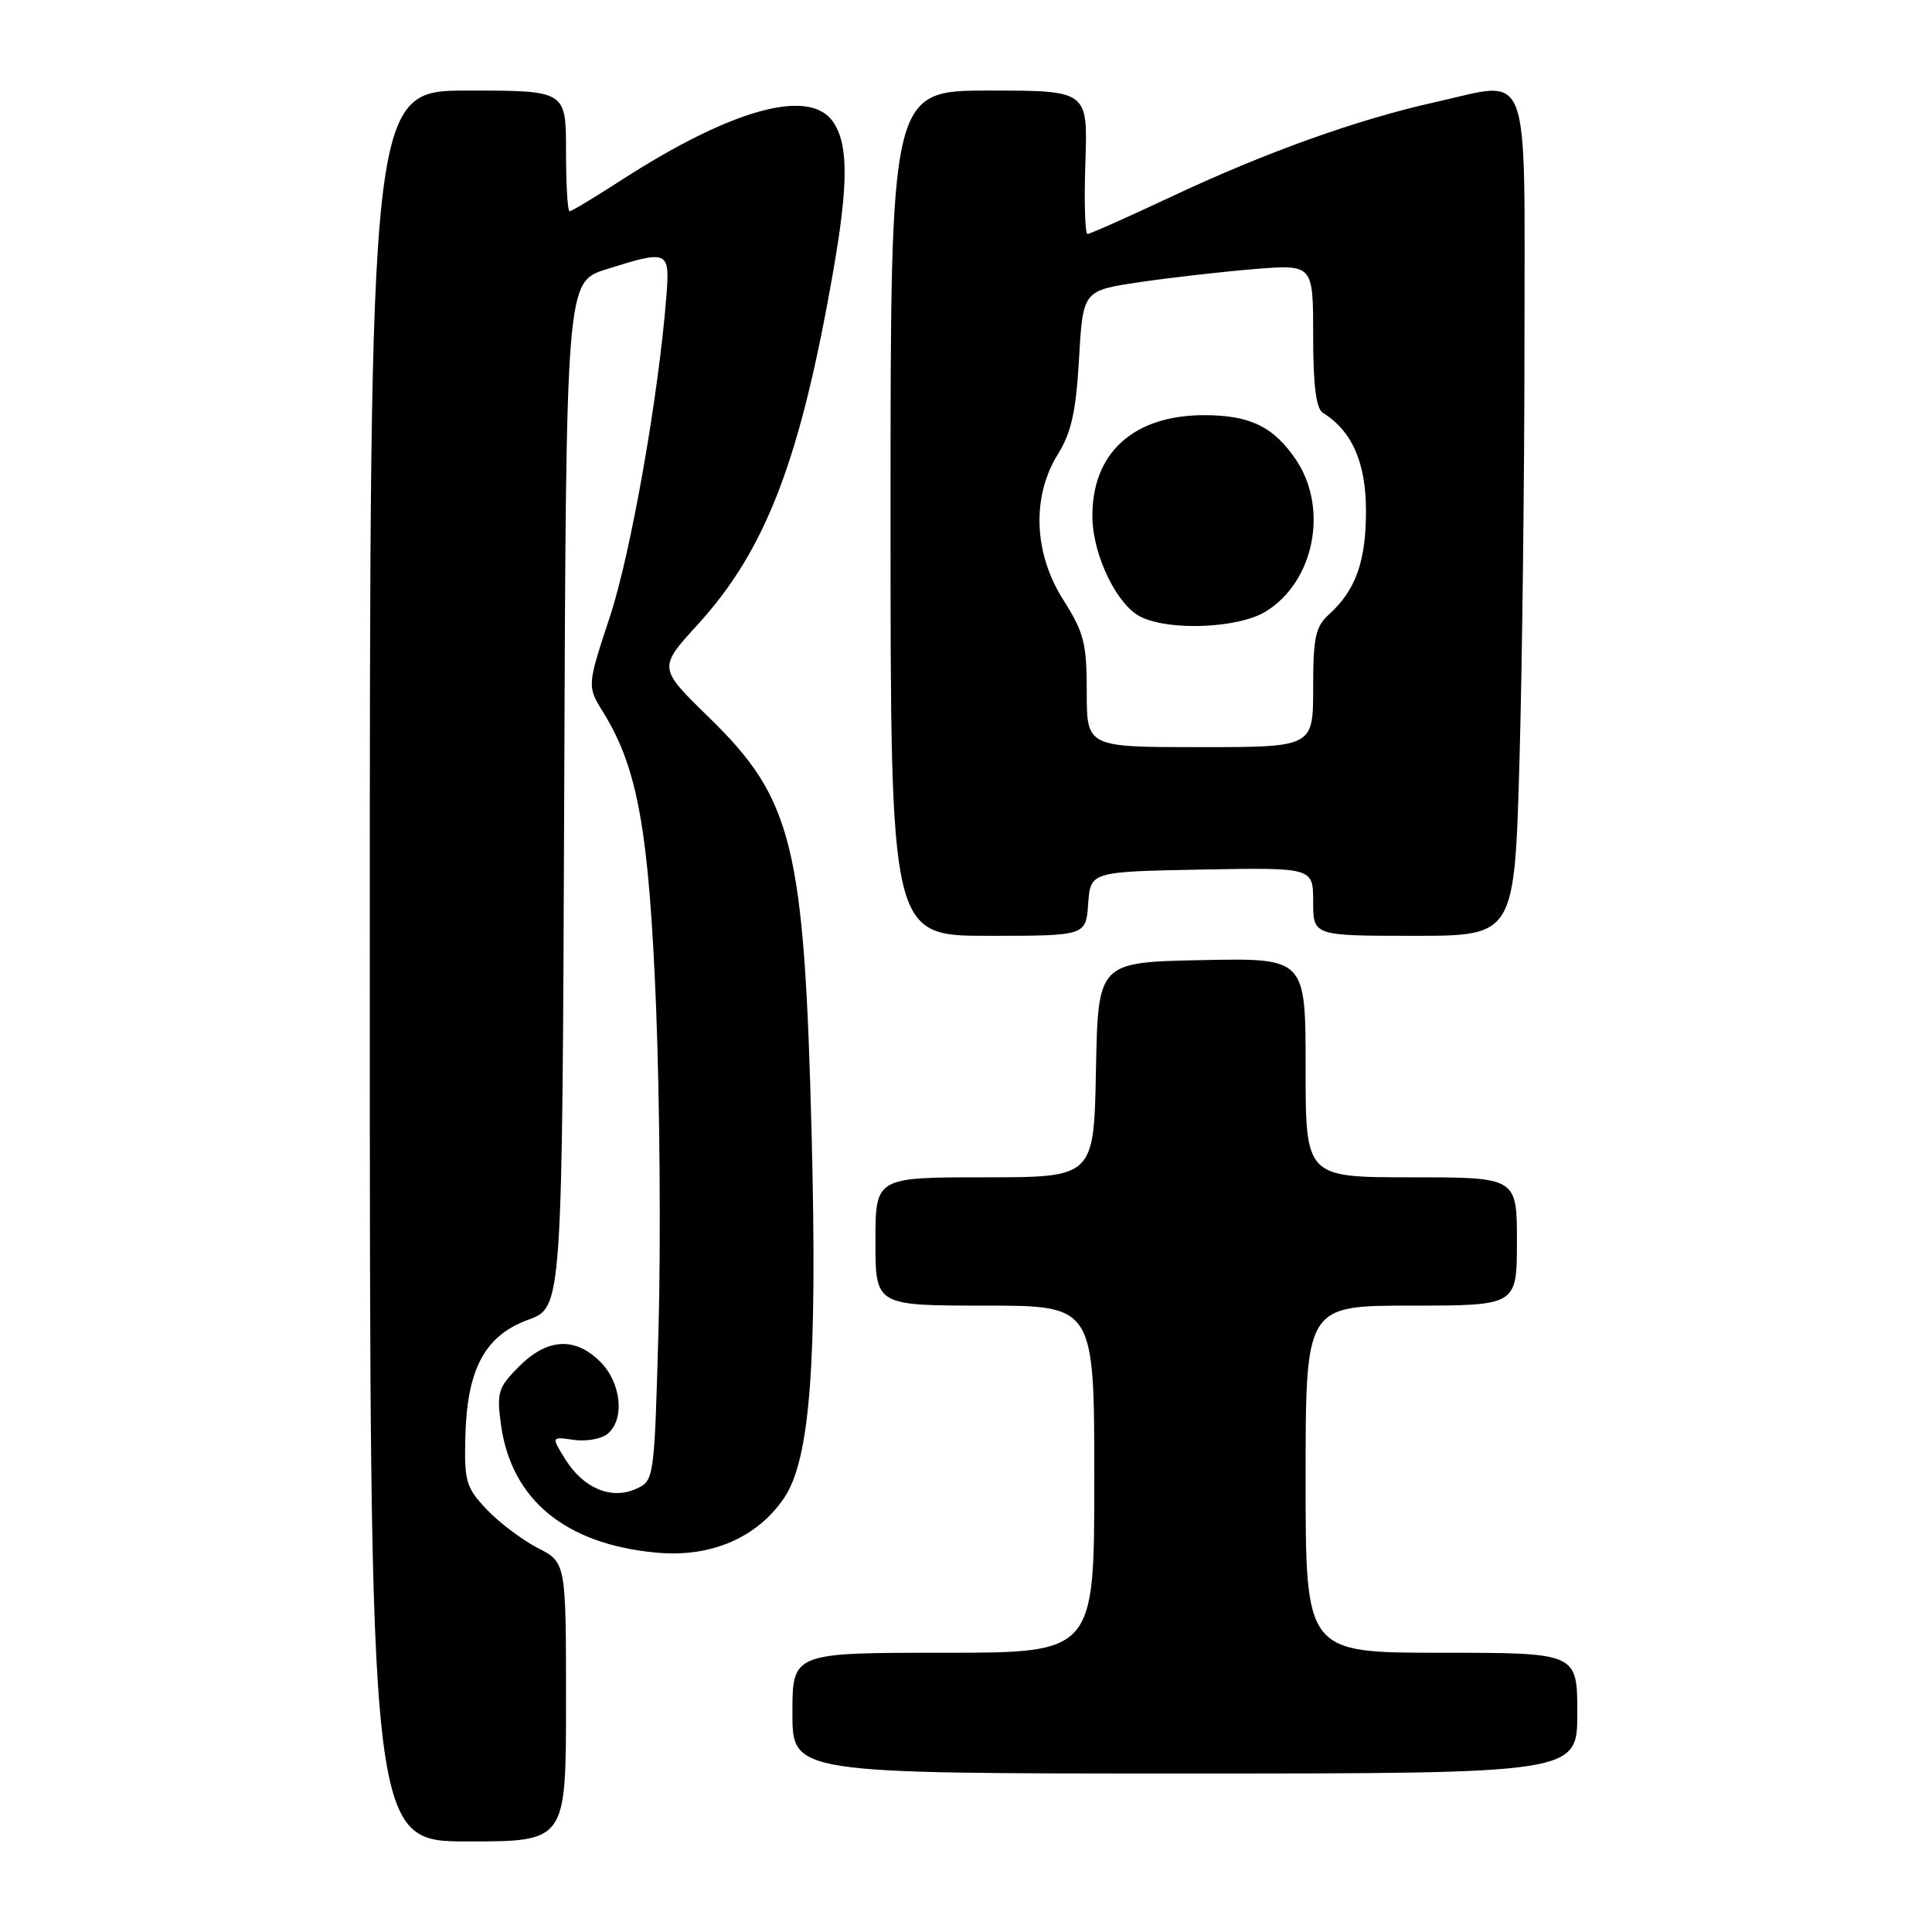 <?xml version="1.0" encoding="UTF-8" standalone="no"?>
<!DOCTYPE svg PUBLIC "-//W3C//DTD SVG 1.1//EN" "http://www.w3.org/Graphics/SVG/1.1/DTD/svg11.dtd" >
<svg xmlns="http://www.w3.org/2000/svg" xmlns:xlink="http://www.w3.org/1999/xlink" version="1.1" viewBox="0 0 256 256">
 <g >
 <path fill="currentColor"
d=" M 75.00 225.52 C 75.00 207.04 75.00 207.04 71.25 205.11 C 69.19 204.05 66.15 201.76 64.50 200.02 C 61.76 197.13 61.51 196.30 61.66 190.45 C 61.87 181.40 64.24 176.98 70.00 174.87 C 74.50 173.23 74.50 173.23 74.76 105.30 C 75.01 37.36 75.01 37.36 80.34 35.68 C 88.57 33.09 88.77 33.18 88.30 39.25 C 87.27 52.42 83.59 73.32 80.82 81.70 C 77.78 90.91 77.78 90.91 79.95 94.42 C 84.51 101.79 86.00 110.15 86.94 133.59 C 87.42 145.74 87.57 164.79 87.26 175.93 C 86.70 196.06 86.68 196.19 84.31 197.27 C 81.04 198.76 77.35 197.24 74.95 193.43 C 73.03 190.35 73.03 190.35 76.02 190.79 C 77.67 191.03 79.69 190.67 80.51 189.99 C 82.82 188.07 82.33 183.24 79.55 180.45 C 76.20 177.11 72.53 177.31 68.79 181.05 C 66.00 183.85 65.80 184.49 66.38 188.77 C 67.75 198.74 74.94 204.64 87.05 205.74 C 94.21 206.39 100.33 203.75 103.89 198.50 C 107.34 193.41 108.31 180.63 107.55 150.50 C 106.58 112.05 105.07 105.90 93.97 95.09 C 87.21 88.50 87.21 88.50 92.45 82.76 C 101.52 72.82 106.08 60.88 110.46 35.62 C 112.43 24.24 112.41 19.03 110.36 16.11 C 107.20 11.59 96.84 14.48 82.14 23.99 C 78.72 26.20 75.72 28.00 75.47 28.00 C 75.21 28.00 75.00 24.40 75.00 20.00 C 75.00 12.00 75.00 12.00 62.00 12.00 C 49.00 12.00 49.00 12.00 49.00 128.00 C 49.00 244.00 49.00 244.00 62.00 244.00 C 75.00 244.00 75.00 244.00 75.00 225.52 Z  M 209.00 227.00 C 209.00 219.00 209.00 219.00 191.00 219.00 C 173.00 219.00 173.00 219.00 173.00 196.00 C 173.00 173.00 173.00 173.00 187.00 173.00 C 201.00 173.00 201.00 173.00 201.00 164.50 C 201.00 156.00 201.00 156.00 187.00 156.00 C 173.00 156.00 173.00 156.00 173.00 141.47 C 173.00 126.94 173.00 126.94 159.25 127.22 C 145.50 127.50 145.50 127.50 145.22 141.75 C 144.95 156.00 144.95 156.00 130.47 156.00 C 116.00 156.00 116.00 156.00 116.00 164.50 C 116.00 173.00 116.00 173.00 130.50 173.00 C 145.00 173.00 145.00 173.00 145.00 196.00 C 145.00 219.00 145.00 219.00 125.00 219.00 C 105.00 219.00 105.00 219.00 105.00 227.00 C 105.00 235.00 105.00 235.00 157.00 235.00 C 209.00 235.00 209.00 235.00 209.00 227.00 Z  M 144.19 119.75 C 144.50 115.50 144.50 115.50 159.25 115.22 C 174.00 114.95 174.00 114.95 174.00 119.47 C 174.00 124.00 174.00 124.00 187.34 124.00 C 200.68 124.00 200.68 124.00 201.34 100.75 C 201.70 87.96 202.00 63.02 202.00 45.32 C 202.00 7.89 203.04 10.68 190.19 13.53 C 179.84 15.83 167.66 20.20 155.10 26.11 C 149.38 28.80 144.43 31.00 144.10 31.00 C 143.77 31.00 143.64 26.73 143.82 21.50 C 144.14 12.00 144.14 12.00 131.07 12.00 C 118.00 12.00 118.00 12.00 118.00 68.00 C 118.00 124.00 118.00 124.00 130.94 124.00 C 143.89 124.00 143.89 124.00 144.19 119.75 Z  M 144.00 91.70 C 144.00 85.24 143.64 83.82 140.90 79.50 C 136.95 73.28 136.68 65.79 140.20 60.14 C 141.96 57.31 142.58 54.50 142.98 47.50 C 143.50 38.50 143.50 38.50 151.00 37.39 C 155.12 36.78 161.99 36.00 166.25 35.65 C 174.00 35.03 174.00 35.03 174.00 44.46 C 174.00 51.07 174.39 54.14 175.29 54.70 C 179.15 57.10 181.00 61.31 181.00 67.68 C 181.00 74.39 179.64 78.21 176.10 81.41 C 174.31 83.03 174.00 84.45 174.00 91.15 C 174.00 99.00 174.00 99.00 159.00 99.00 C 144.00 99.00 144.00 99.00 144.00 91.70 Z  M 167.70 81.04 C 174.14 77.11 176.08 67.39 171.72 60.91 C 168.78 56.56 165.67 55.03 159.65 55.01 C 150.17 54.99 144.62 60.05 144.75 68.61 C 144.83 73.66 148.05 80.24 151.18 81.75 C 155.08 83.63 164.09 83.24 167.70 81.04 Z "/>
</g>
</svg>